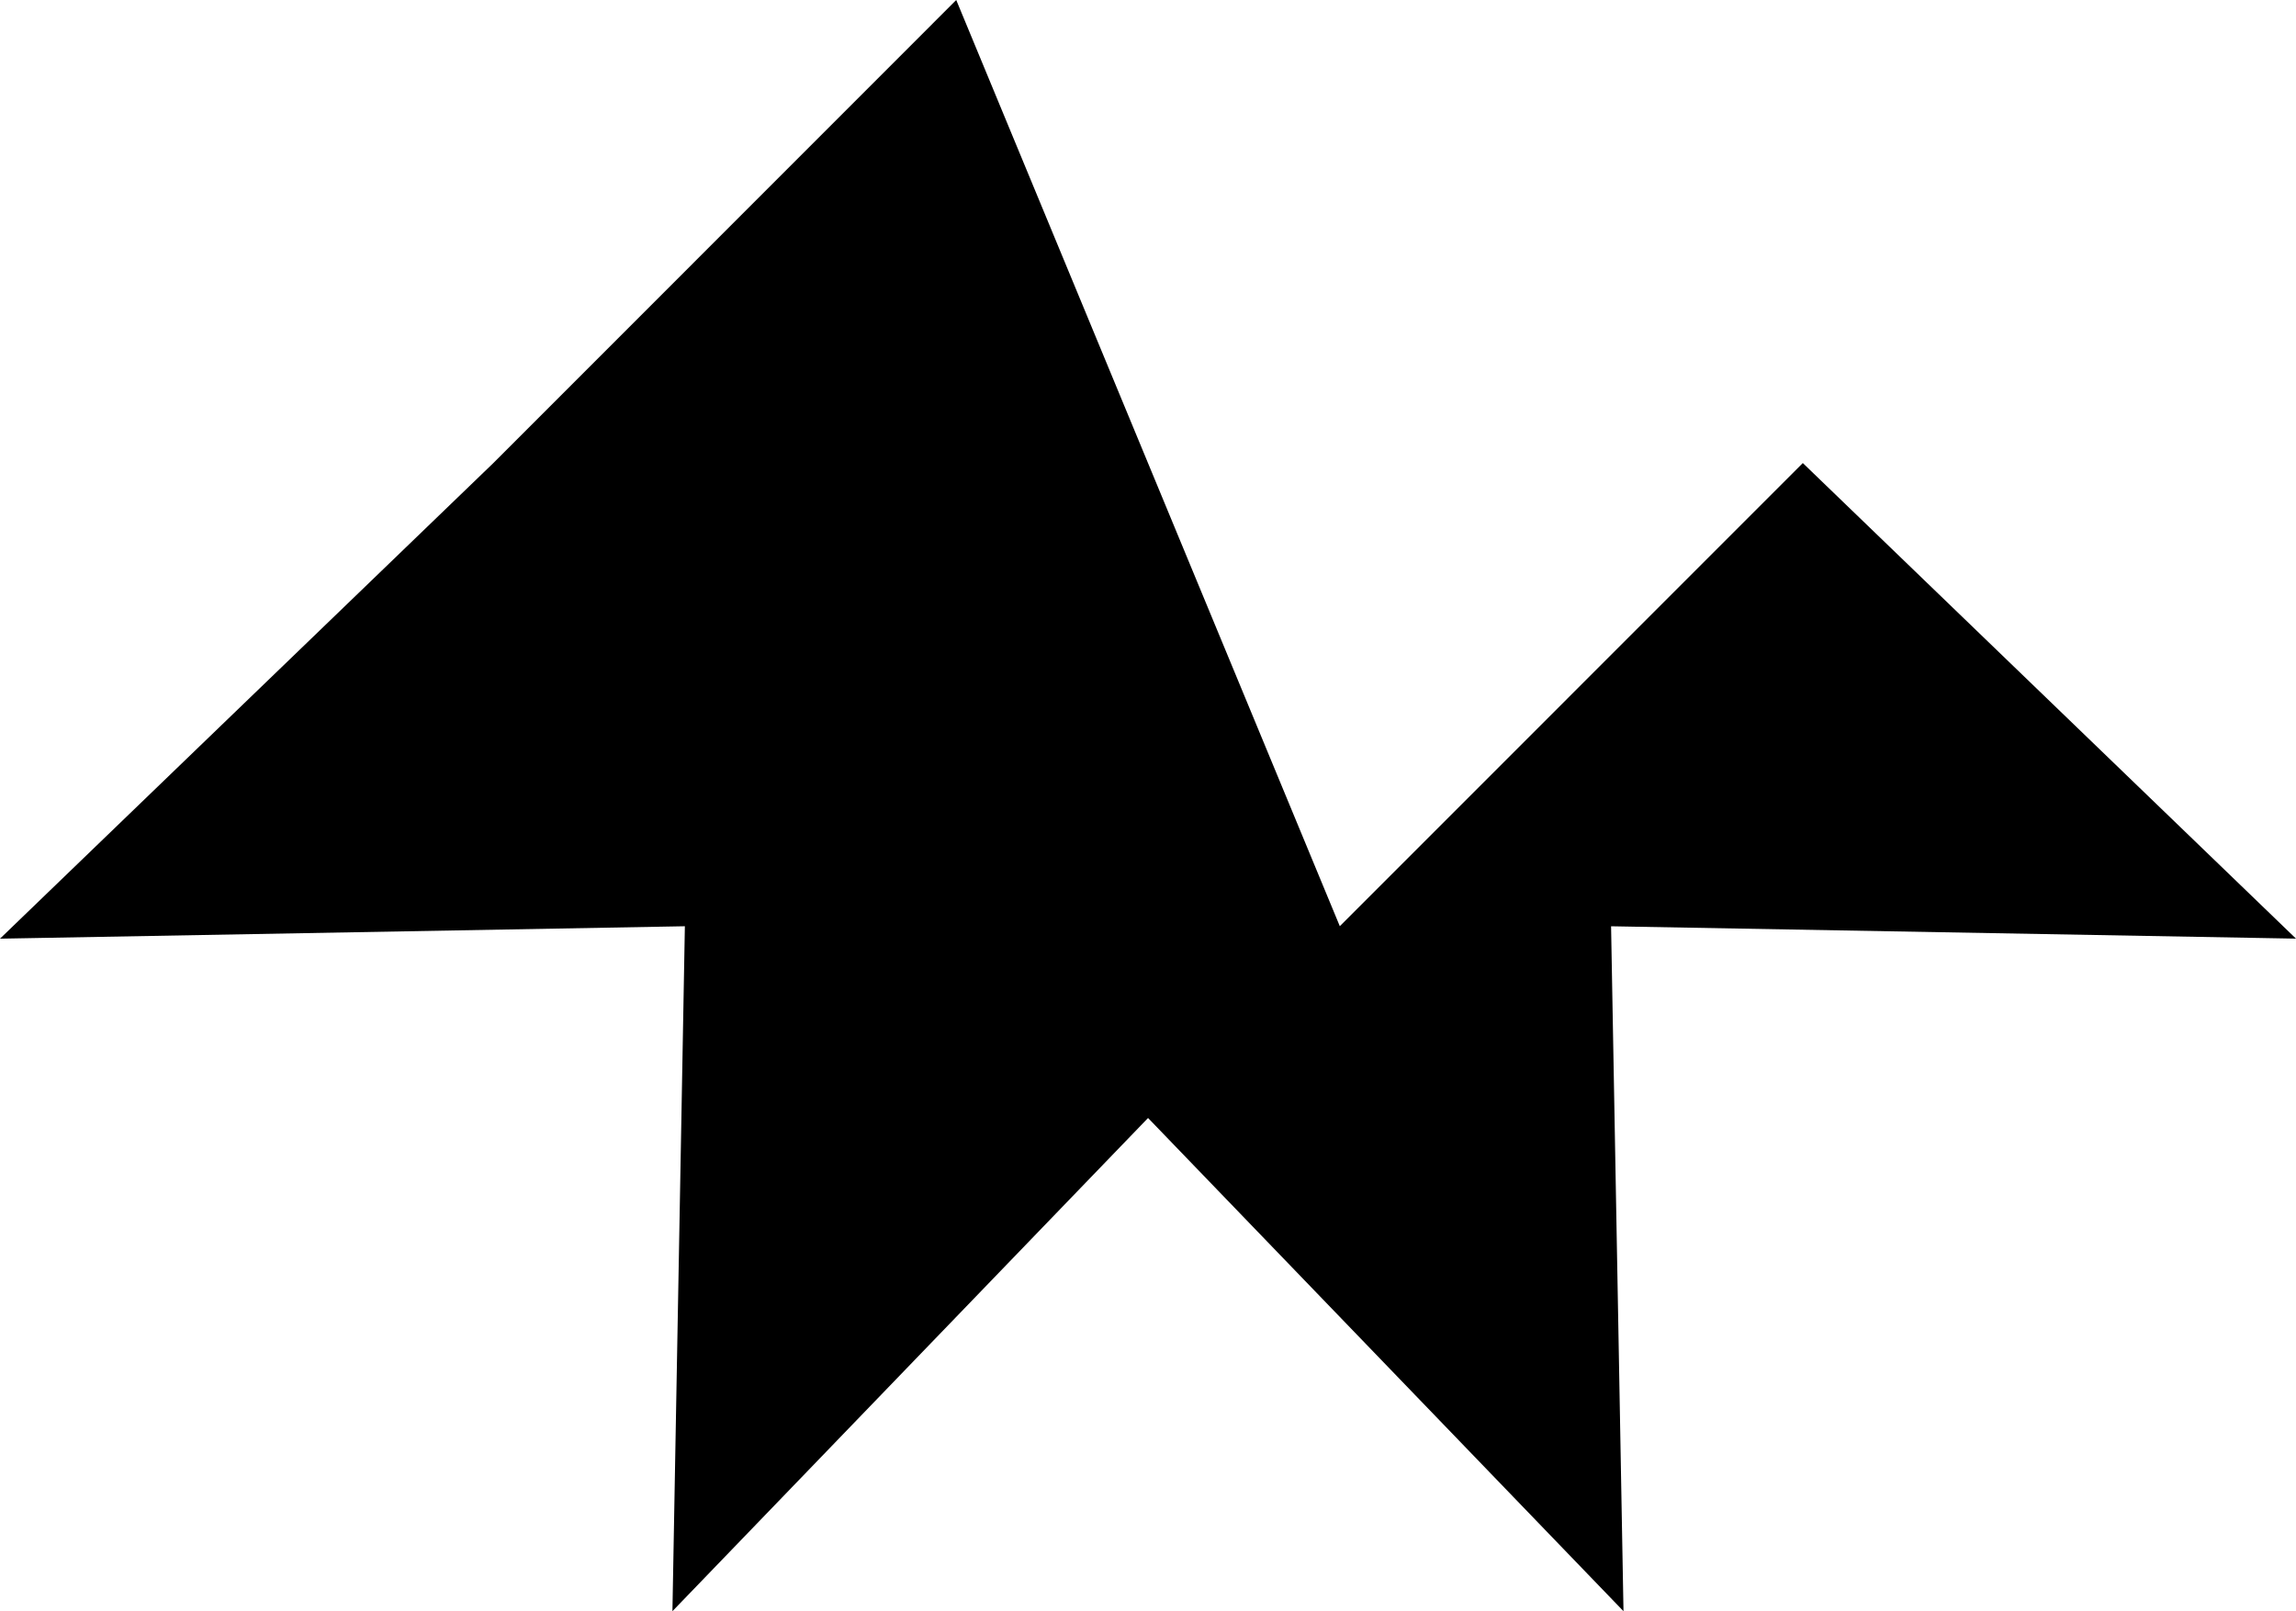 <?xml version="1.0" encoding="UTF-8" standalone="no"?>
<!-- Created with Inkscape (http://www.inkscape.org/) -->

<svg
   version="1.1"
   id="svg1"
   width="1066.667"
   height="748.466"
   viewBox="0 0 1066.667 748.466"
   xmlns="http://www.w3.org/2000/svg"
   xmlns:svg="http://www.w3.org/2000/svg">
  <defs
     id="defs1" />
  <g
     id="g23"
     style="display:inline"
     transform="translate(3.9062481e-6,-159.1)">
    <path
       id="path24"
       style="font-variation-settings:normal;display:inline;vector-effect:none;fill:#00000012;fill-opacity:1;stroke-width:1.067;stroke-linecap:butt;stroke-linejoin:miter;stroke-miterlimit:4;stroke-dasharray:none;stroke-dashoffset:0;stroke-opacity:1;-inkscape-stroke:none;stop-color:#000000"
       d="M 1066.667,595.133 837.543,374.209 622.442,589.351 444.243,159.1 229.126,374.271 -3.9062479e-6,595.149 318.176,589.379 312.395,907.562 533.358,678.452 754.239,907.566 748.469,589.391 Z" />
  </g>
</svg>
